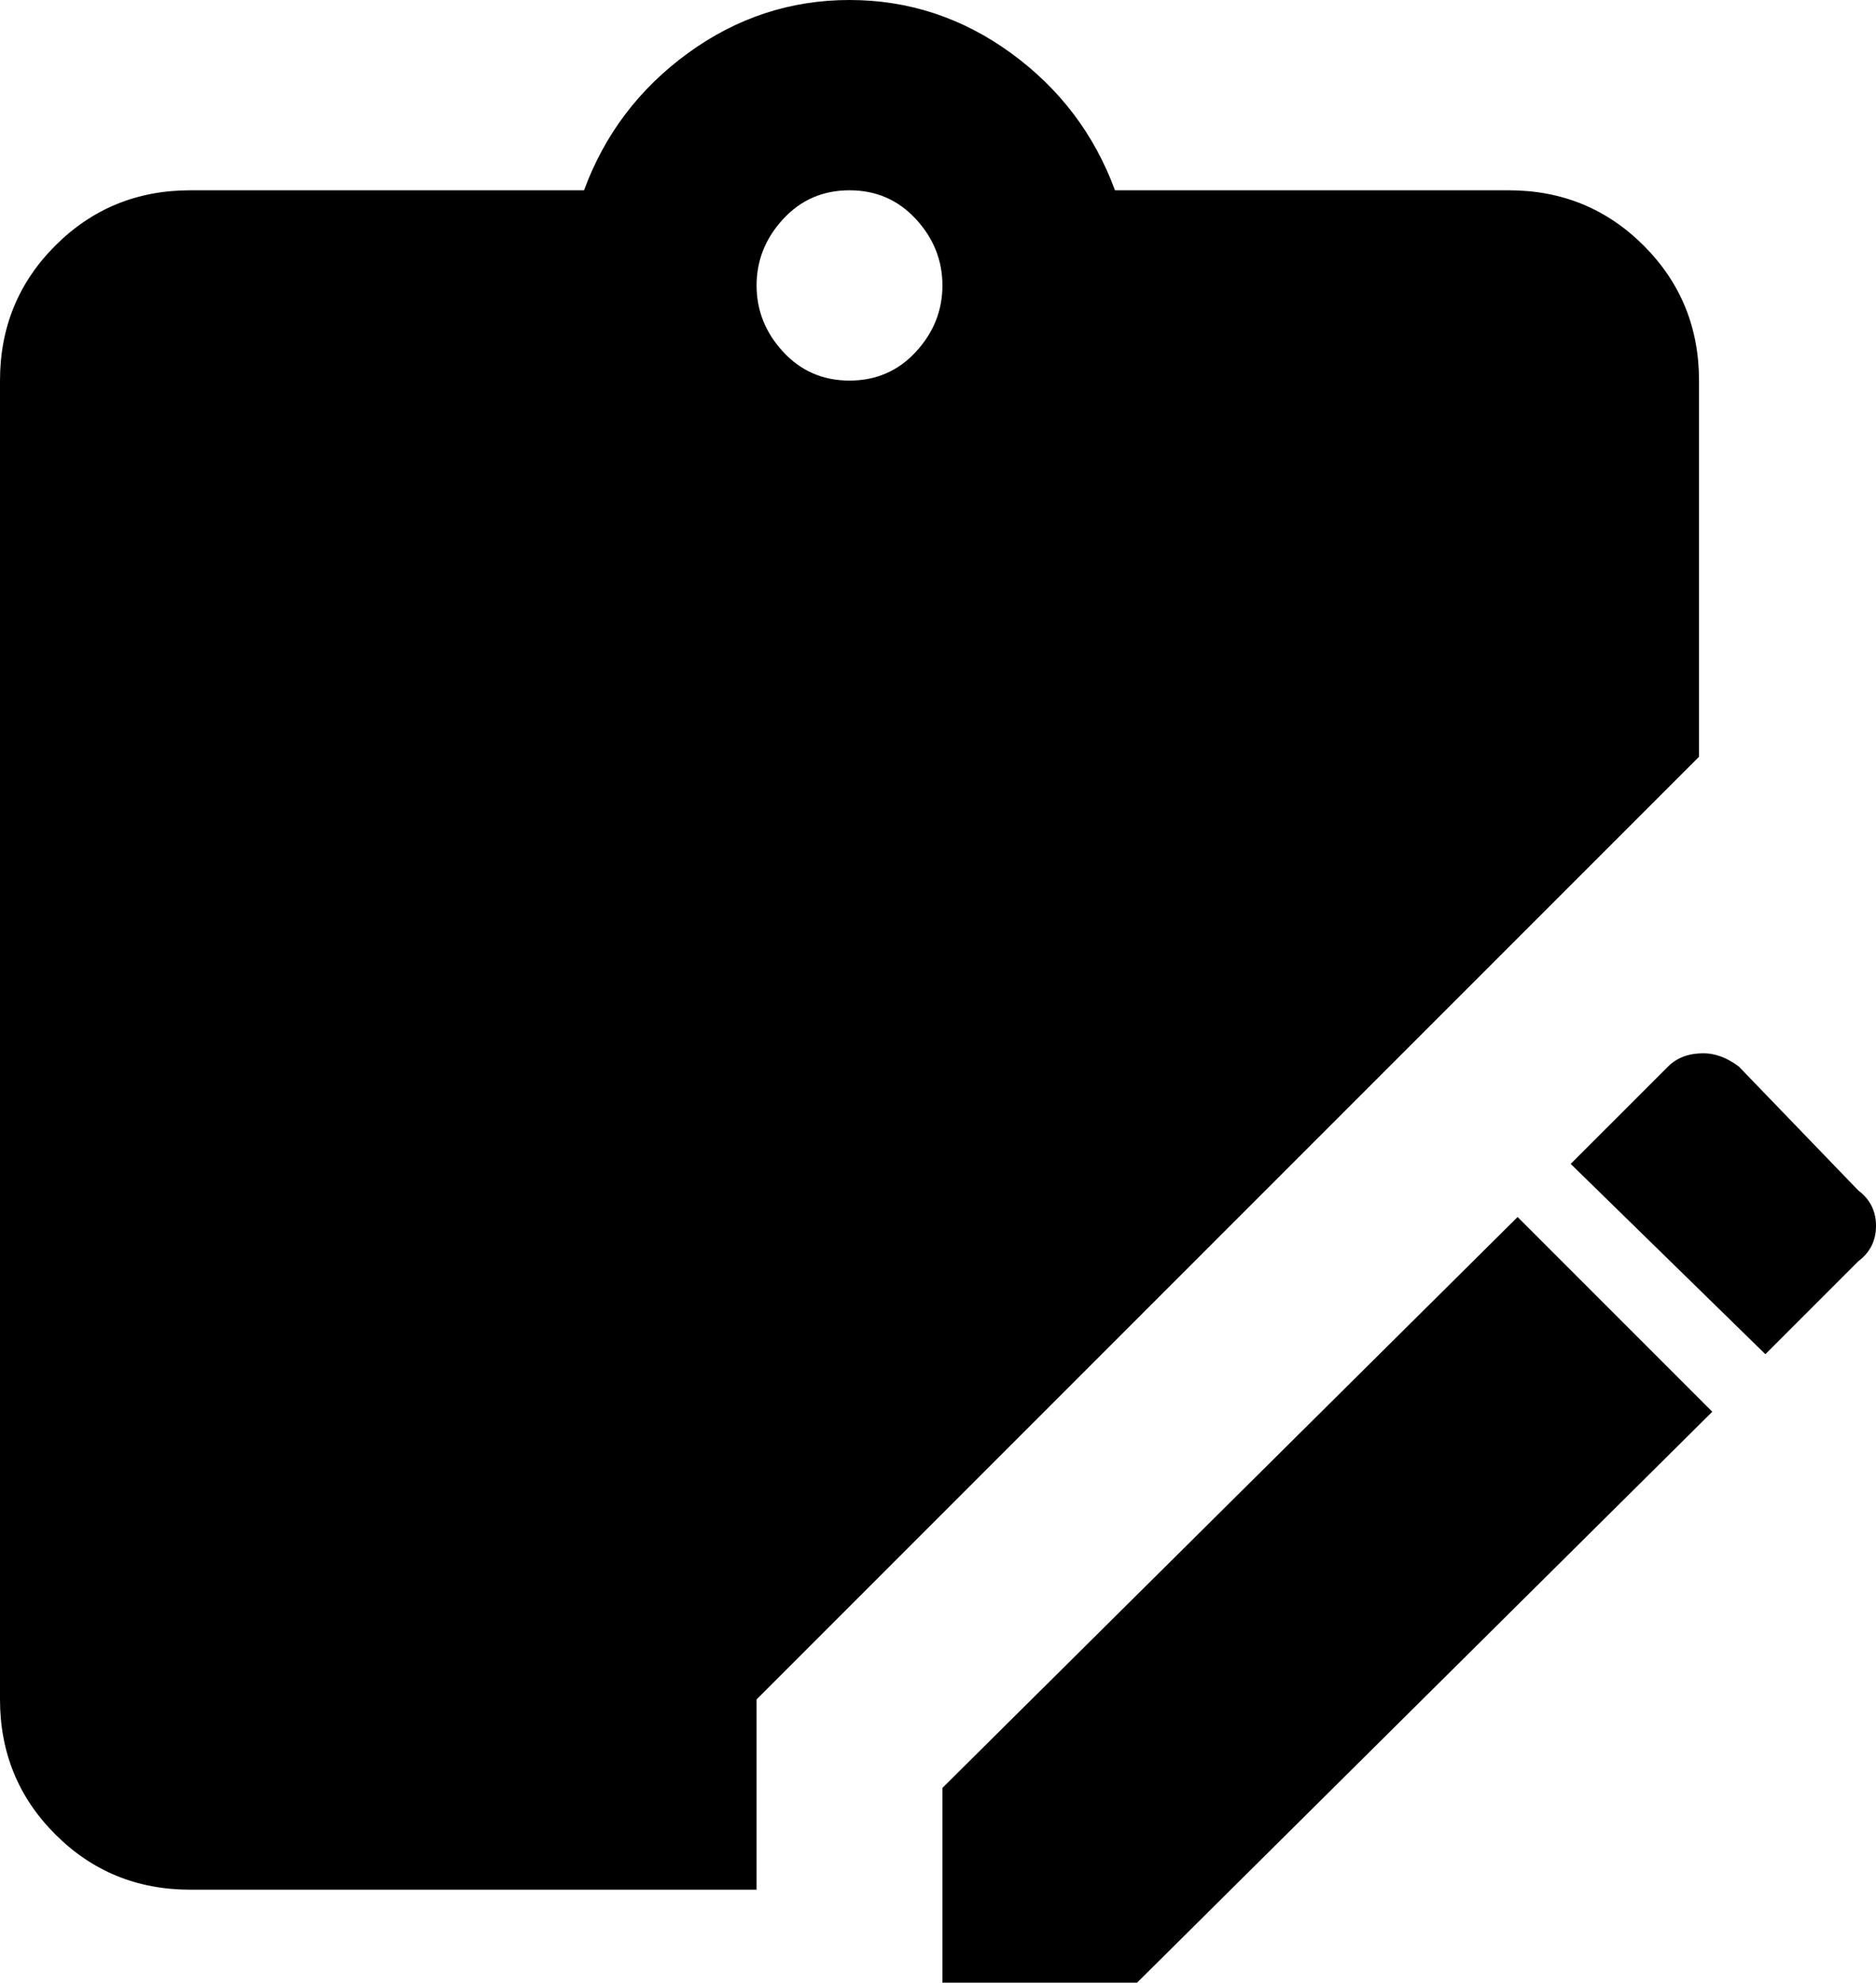 <svg xmlns="http://www.w3.org/2000/svg" viewBox="64 -21 424 448">
      <g transform="scale(1 -1) translate(0 -406)">
        <path d="M449 189Q453 189 457 186L484 158Q488 155 488.0 150.0Q488 145 484 142L463 121L419 164L441 186Q444 189 449 189ZM407 152 451 108 321 -21H277V23ZM405 384Q423 384 435.5 371.5Q448 359 448 341V256L235 43V0H107Q89 0 76.5 12.5Q64 25 64 43V341Q64 359 76.5 371.5Q89 384 107 384H196Q203 403 219.5 415.0Q236 427 256.0 427.0Q276 427 292.5 415.0Q309 403 316 384ZM256 384Q247 384 241.0 377.5Q235 371 235.0 362.5Q235 354 241.0 347.5Q247 341 256.0 341.0Q265 341 271.0 347.5Q277 354 277.0 362.5Q277 371 271.0 377.5Q265 384 256 384Z" />
      </g>
    </svg>